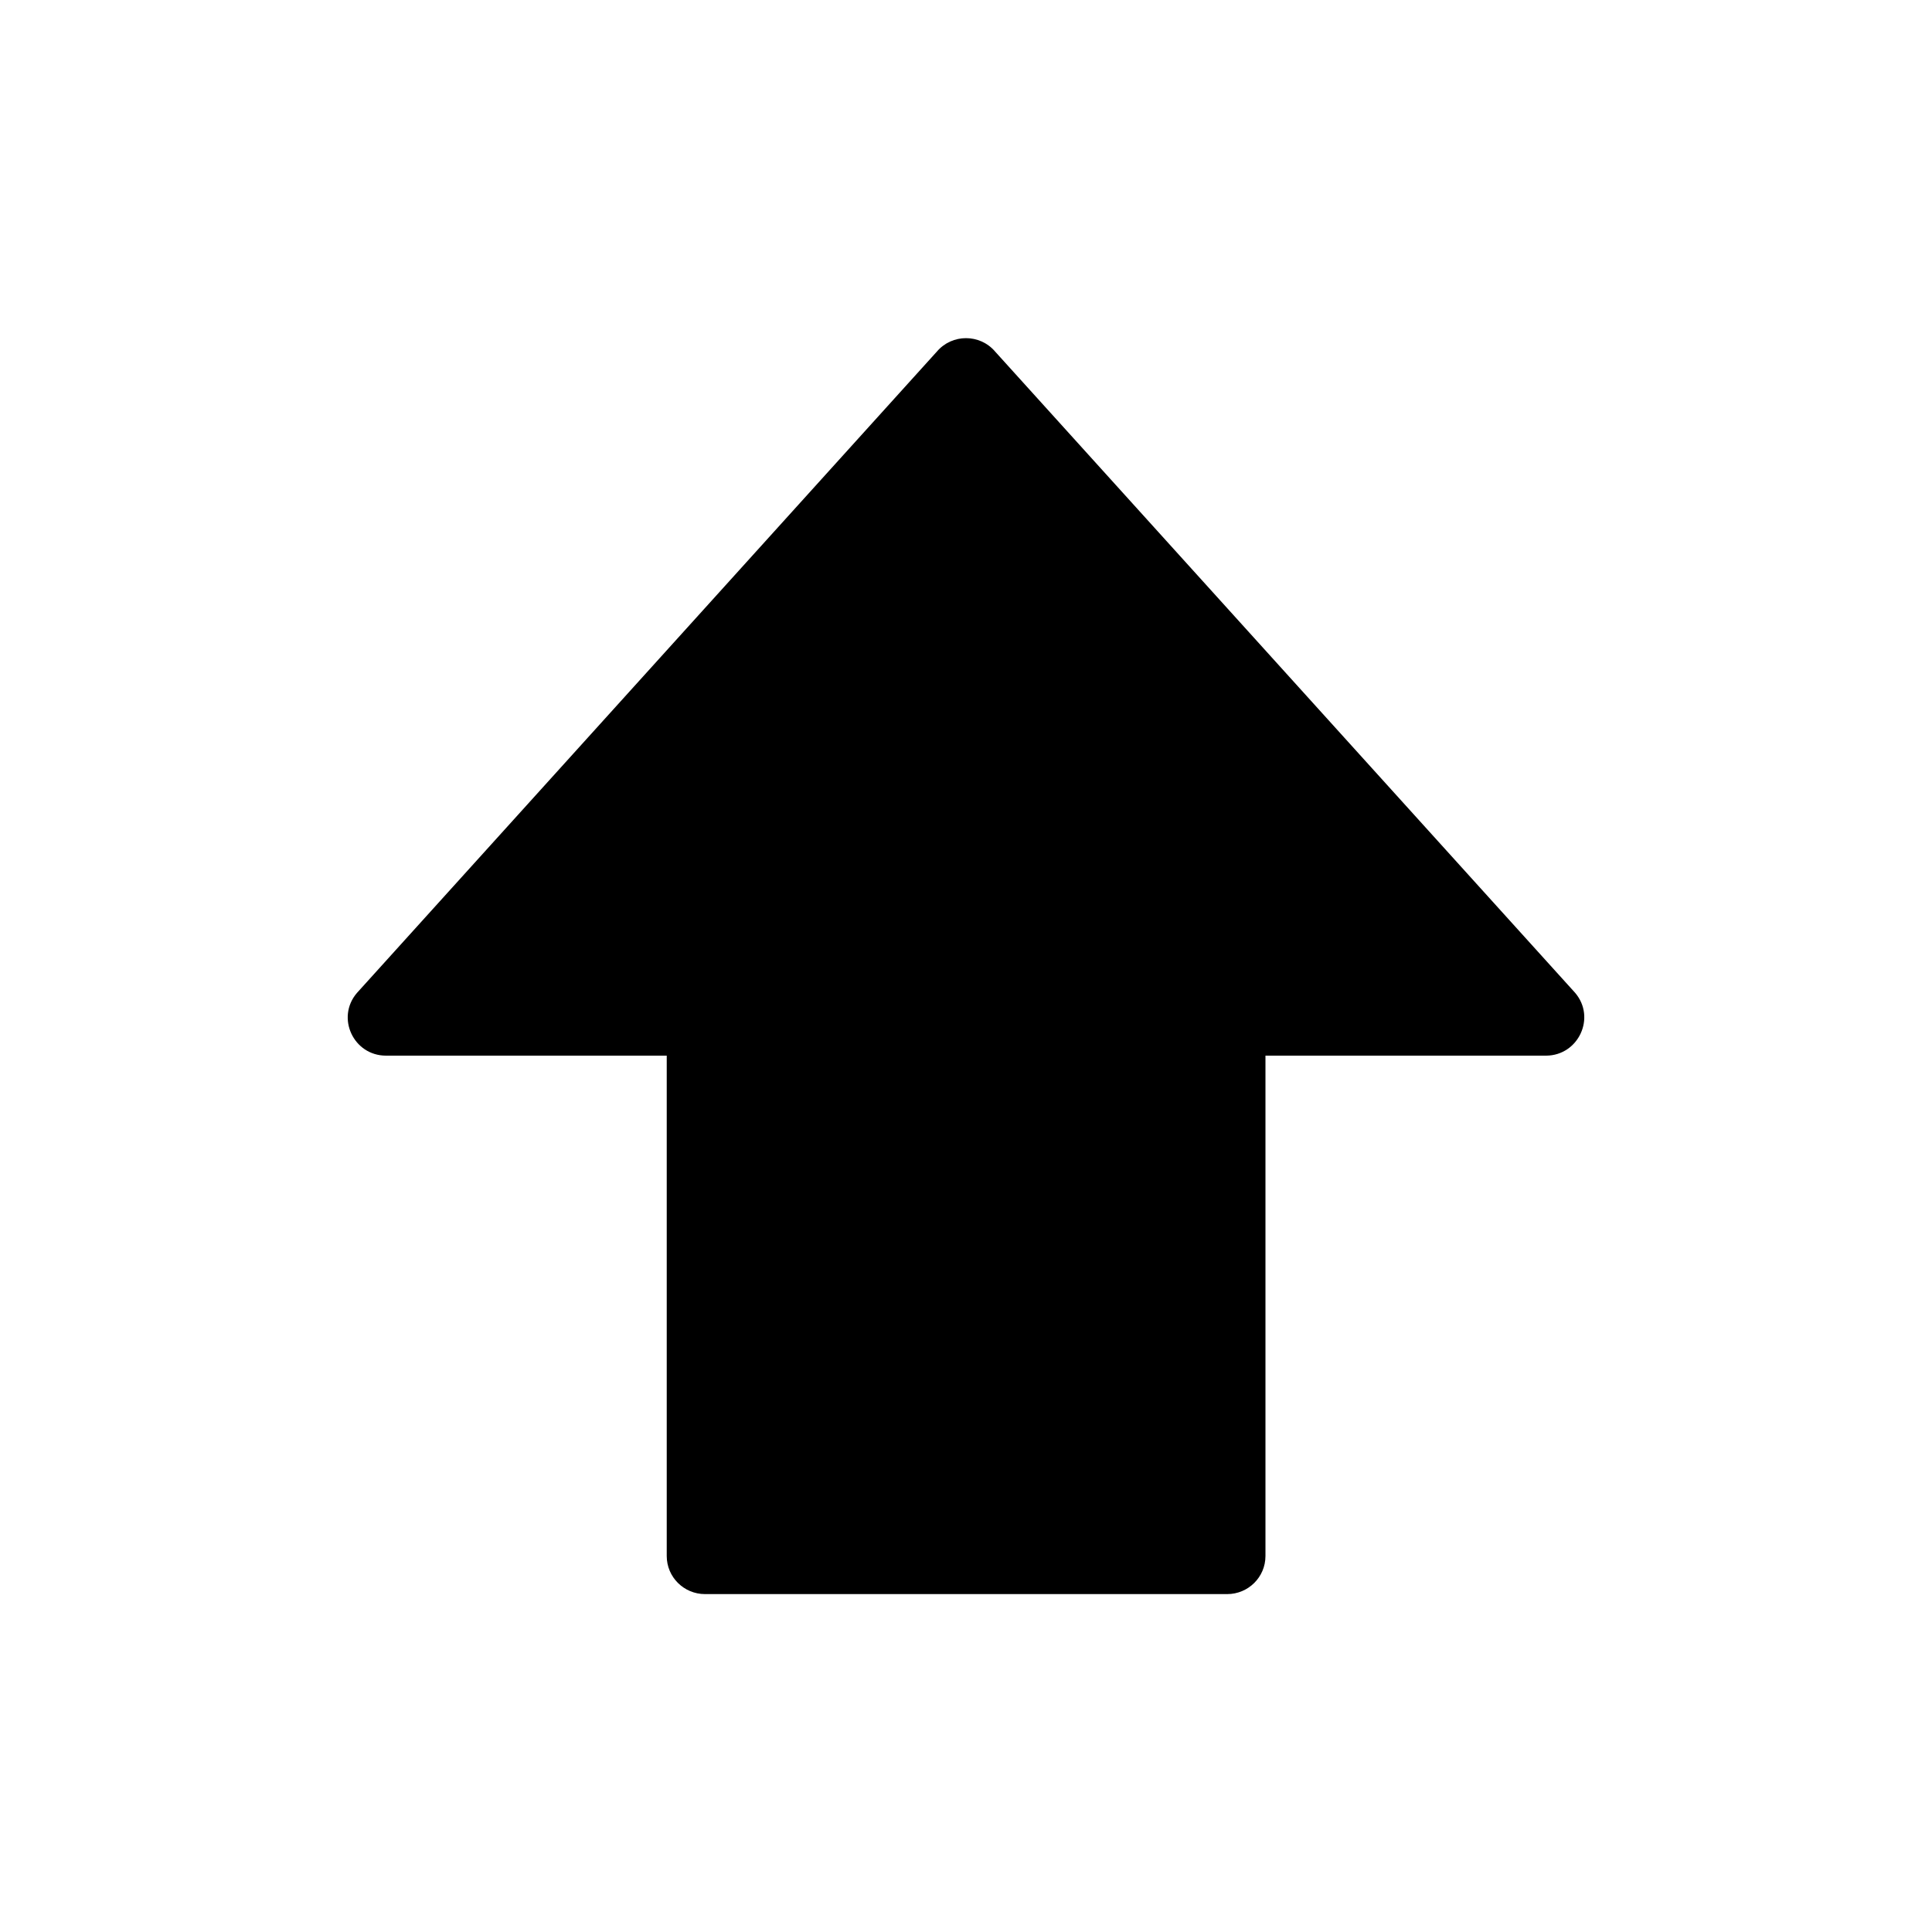 <?xml version="1.0" encoding="utf-8"?>
<!-- Generator: Adobe Illustrator 22.0.0, SVG Export Plug-In . SVG Version: 6.00 Build 0)  -->
<svg version="1.1" id="图层_1" xmlns="http://www.w3.org/2000/svg" xmlns:xlink="http://www.w3.org/1999/xlink" x="0px" y="0px"
	 viewBox="0 0 1000 1000" style="enable-background:new 0 0 1000 1000;" xml:space="preserve">
<path d="M815.3,513.9L515.1,182c-7.9-9.3-22.3-9.3-30.2,0l-300.2,332c-10.9,12.8-1.7,32.4,15.1,32.4h145.3v259
	c0,10.9,8.9,19.7,19.8,19.7h270.3c10.9,0,19.8-8.8,19.8-19.7v-259h145.3C817,546.3,826.2,526.7,815.3,513.9z"/>
</svg>
